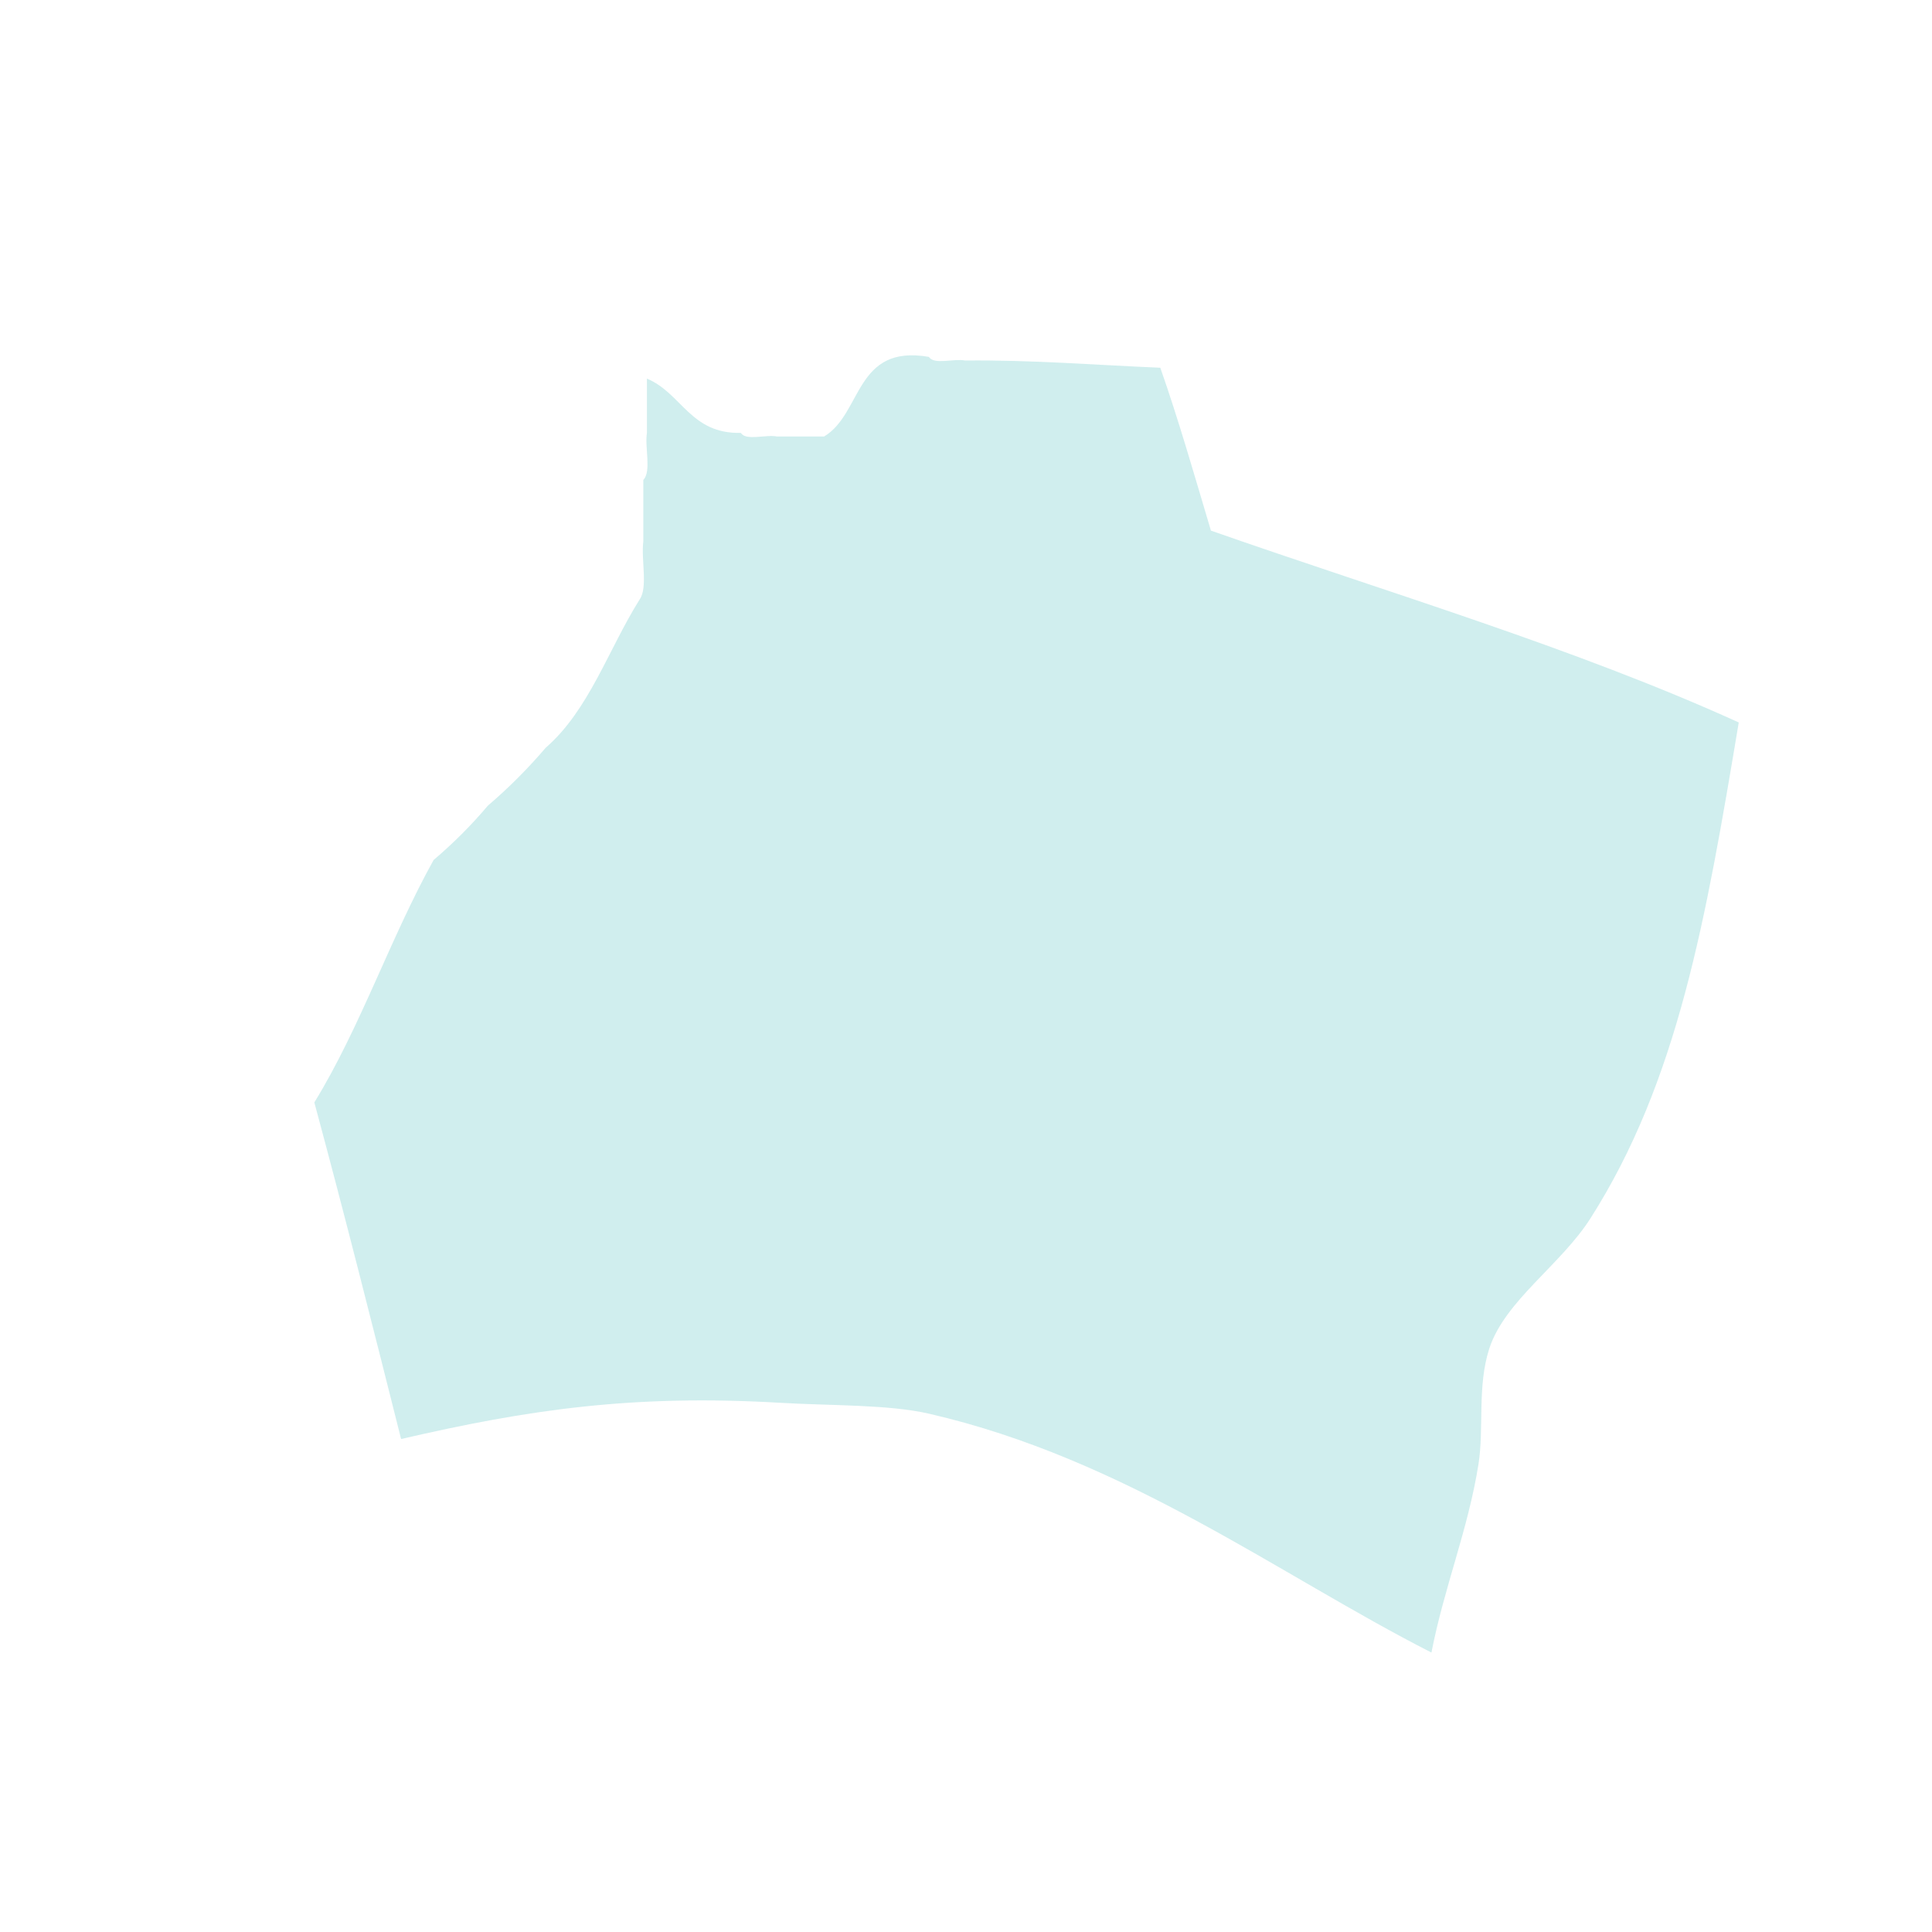 <?xml version="1.0" encoding="UTF-8" standalone="no"?>
<!-- Created with Inkscape (http://www.inkscape.org/) -->

<svg
   width="400"
   height="400"
   viewBox="0 0 105.833 105.833"
   version="1.1"
   id="svg201"
   sodipodi:docname="SeongdongGu.svg"
   inkscape:version="1.2.1 (9c6d41e410, 2022-07-14)"
   xmlns:inkscape="http://www.inkscape.org/namespaces/inkscape"
   xmlns:sodipodi="http://sodipodi.sourceforge.net/DTD/sodipodi-0.dtd"
   xmlns="http://www.w3.org/2000/svg"
   xmlns:svg="http://www.w3.org/2000/svg">
  <sodipodi:namedview
     id="namedview16658"
     pagecolor="#ffffff"
     bordercolor="#000000"
     borderopacity="0.25"
     inkscape:showpageshadow="2"
     inkscape:pageopacity="0.0"
     inkscape:pagecheckerboard="0"
     inkscape:deskcolor="#d1d1d1"
     showgrid="false"
     inkscape:zoom="2.0925"
     inkscape:cx="200"
     inkscape:cy="200.23895"
     inkscape:window-width="1920"
     inkscape:window-height="1017"
     inkscape:window-x="-8"
     inkscape:window-y="-8"
     inkscape:window-maximized="1"
     inkscape:current-layer="svg201" />
  <defs
     id="defs198">
    <filter
       style="color-interpolation-filters:sRGB;"
       inkscape:label="Drop Shadow"
       id="filter17513"
       x="-0.015"
       y="-0.017"
       width="1.057"
       height="1.08">
      <feFlood
         flood-opacity="0.498"
         flood-color="rgb(212,212,212)"
         result="flood"
         id="feFlood17503" />
      <feComposite
         in="flood"
         in2="SourceGraphic"
         operator="in"
         result="composite1"
         id="feComposite17505" />
      <feGaussianBlur
         in="composite1"
         stdDeviation="0.5"
         result="blur"
         id="feGaussianBlur17507" />
      <feOffset
         dx="2.025"
         dy="3.271"
         result="offset"
         id="feOffset17509" />
      <feComposite
         in="SourceGraphic"
         in2="offset"
         operator="over"
         result="composite2"
         id="feComposite17511" />
    </filter>
  </defs>
  <g
     id="layer1"
     style="stroke:none;filter:url(#filter17513)">
    <path
       id="Seongdong-gu"
       fill-rule="evenodd"
       clip-rule="evenodd"
       fill="#c8c8c8"
       d="m 40.543,20.64 c 0.859,0 1.716,0 2.575,0 2.106,-1.262 1.672,-5.067 5.743,-4.361 0.274,0.452 1.378,0.074 1.98,0.198 3.733,-0.036 7.146,0.249 10.694,0.396 1.012,2.886 1.878,5.919 2.773,8.922 9.73,3.41 19.876,6.404 28.914,10.508 -1.805,10.826 -3.331,19.633 -8.12,27.161 -1.626,2.557 -4.696,4.523 -5.545,7.137 -0.67,2.063 -0.28,4.372 -0.594,6.344 -0.575,3.604 -1.874,6.707 -2.575,10.309 C 68.02,82.992 59.632,76.643 48.861,74.169 46.64,73.659 43.501,73.736 40.741,73.574 32.667,73.1 26.914,73.942 19.947,75.557 18.392,69.381 16.838,63.206 15.194,57.119 c 2.514,-4.092 4.174,-9.038 6.535,-13.283 1.073,-0.908 2.063,-1.9 2.971,-2.974 1.138,-0.974 2.195,-2.032 3.168,-3.172 2.37,-2.055 3.442,-5.41 5.149,-8.128 0.458,-0.666 0.07,-2.178 0.198,-3.172 0,-1.123 0,-2.247 0,-3.37 0.455,-0.469 0.071,-1.78 0.198,-2.577 0,-0.991 0,-1.982 0,-2.974 1.91,0.797 2.378,3.038 5.149,2.974 0.274,0.452 1.378,0.073 1.98,0.198 z"
       style="stroke-width:0.396;fill:#d0eeee;fill-opacity:1;stroke:none;stroke-opacity:1" />
  </g>
</svg>
